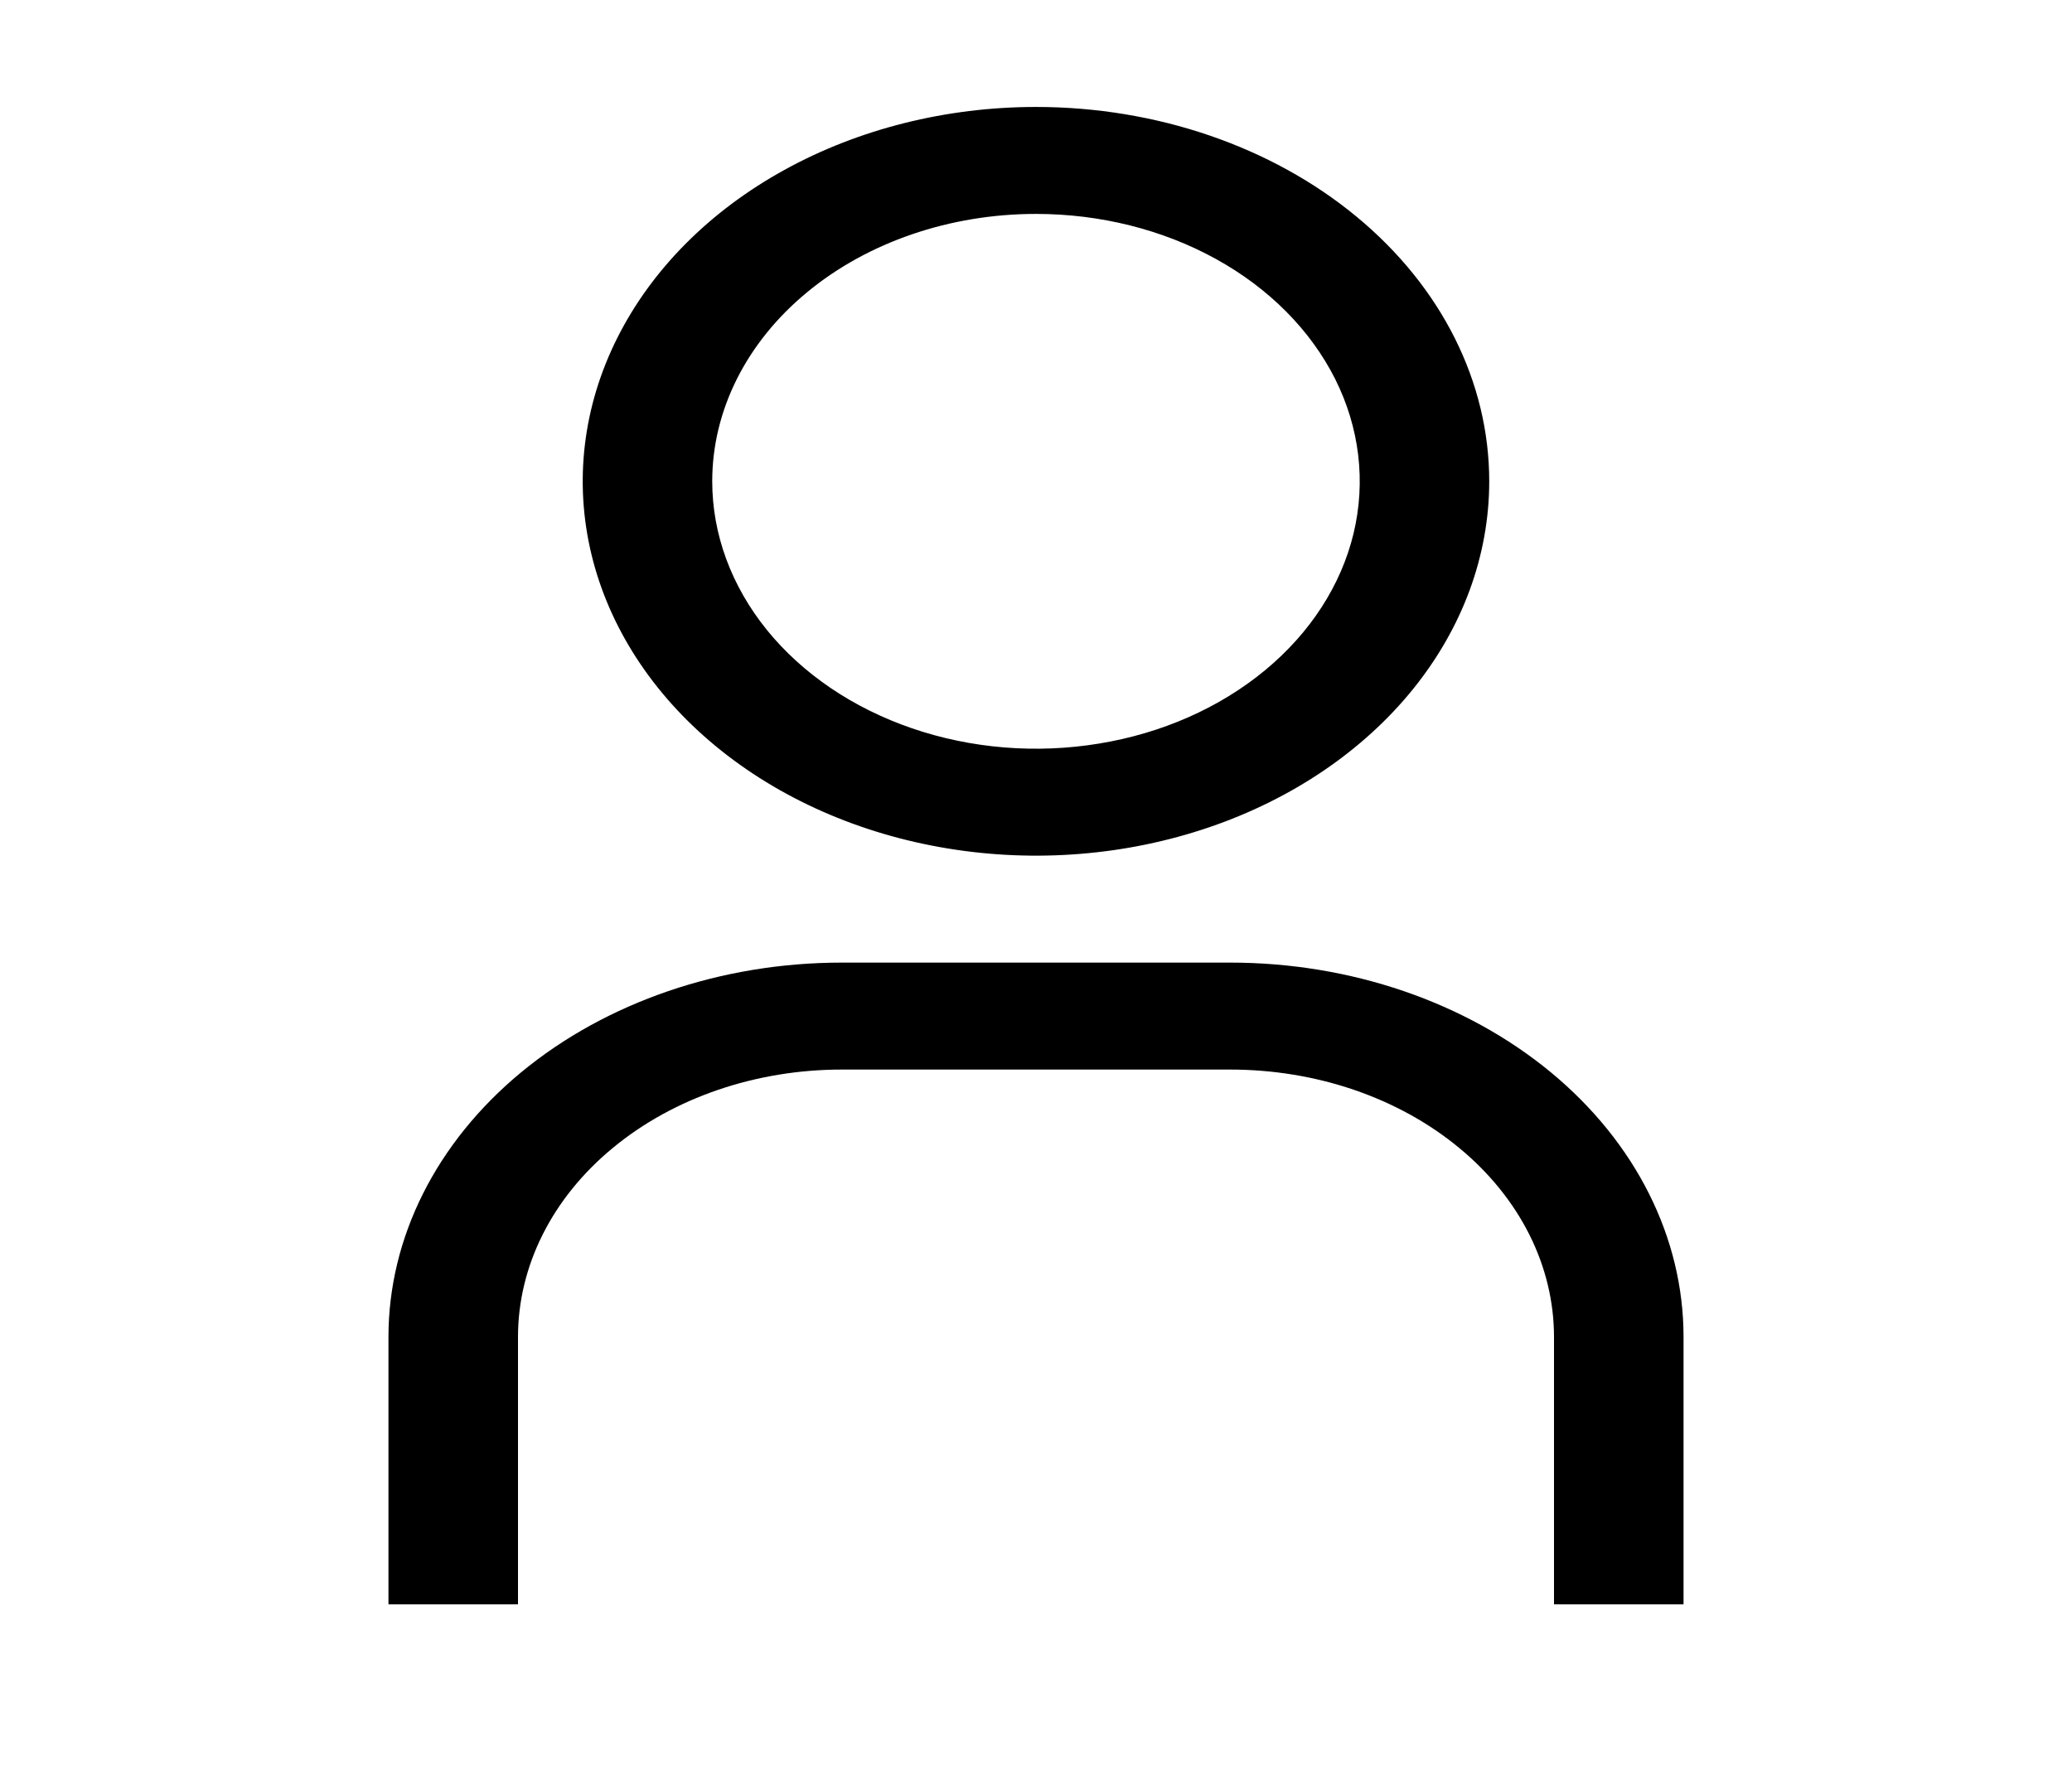 <svg width="27" height="23" viewBox="0 0 27 23" fill="none" xmlns="http://www.w3.org/2000/svg">
<g id="&#240;&#159;&#166;&#134; icon &#34;User&#34;">
<path id="Vector" d="M13.5 2.788C14.334 2.788 15.15 2.992 15.844 3.375C16.538 3.758 17.078 4.303 17.398 4.939C17.717 5.576 17.8 6.277 17.638 6.953C17.475 7.629 17.073 8.25 16.483 8.737C15.893 9.225 15.141 9.557 14.323 9.691C13.505 9.826 12.656 9.757 11.886 9.493C11.115 9.229 10.456 8.782 9.992 8.209C9.529 7.636 9.281 6.962 9.281 6.273C9.281 5.349 9.726 4.462 10.517 3.809C11.308 3.155 12.381 2.788 13.5 2.788ZM13.5 1.394C12.332 1.394 11.19 1.68 10.219 2.216C9.247 2.752 8.49 3.514 8.043 4.406C7.596 5.298 7.479 6.279 7.707 7.225C7.935 8.171 8.498 9.041 9.324 9.723C10.15 10.405 11.202 10.87 12.348 11.058C13.493 11.247 14.681 11.15 15.76 10.781C16.84 10.412 17.762 9.786 18.411 8.984C19.06 8.181 19.406 7.238 19.406 6.273C19.406 4.979 18.784 3.738 17.676 2.823C16.569 1.908 15.066 1.394 13.5 1.394Z" fill="black"/>
<path id="Vector_2" d="M21.938 20.91H20.25V17.425C20.25 16.968 20.141 16.514 19.929 16.091C19.717 15.669 19.406 15.284 19.014 14.961C18.623 14.637 18.157 14.38 17.646 14.205C17.134 14.03 16.585 13.94 16.031 13.94H10.969C9.85 13.94 8.777 14.307 7.986 14.961C7.194 15.614 6.75 16.501 6.75 17.425V20.91H5.062V17.425C5.062 16.131 5.685 14.89 6.792 13.975C7.9 13.06 9.402 12.546 10.969 12.546H16.031C17.598 12.546 19.1 13.06 20.208 13.975C21.315 14.89 21.938 16.131 21.938 17.425V20.91Z" fill="black"/>
</g>
</svg>
